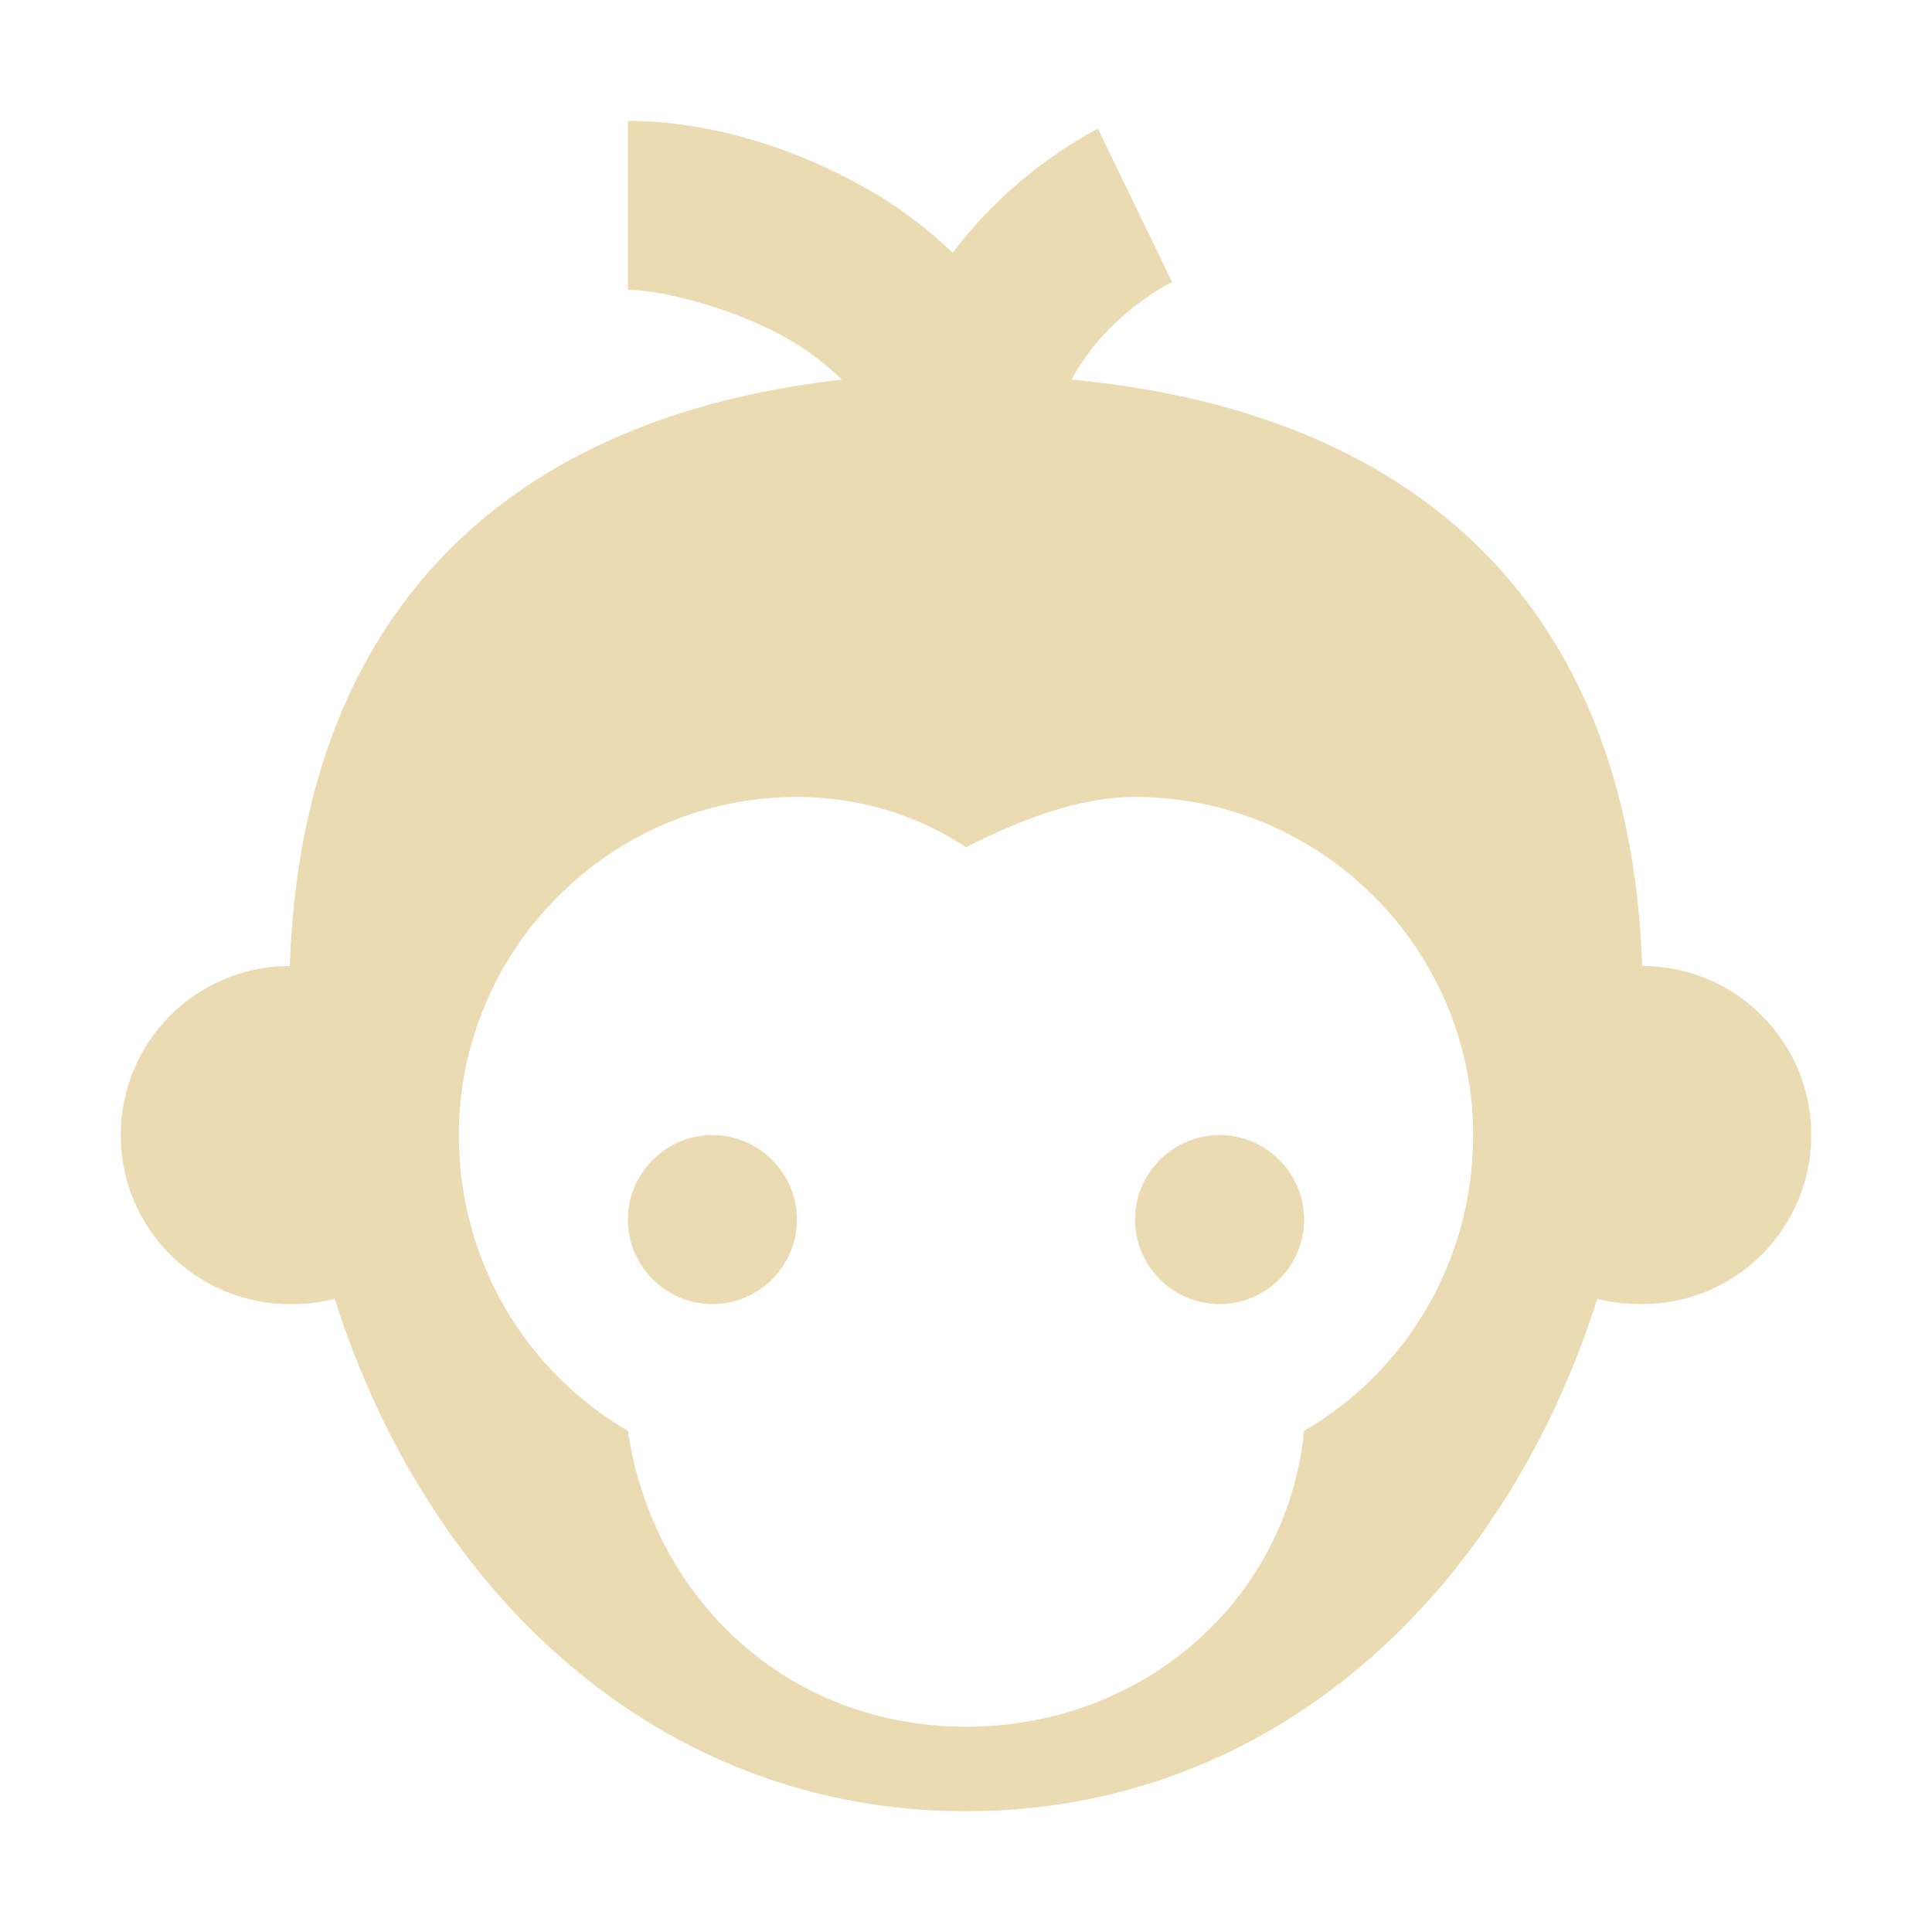 <svg width="16" height="16" version="1.1" xmlns="http://www.w3.org/2000/svg">
  <defs>
    <style type="text/css" id="current-color-scheme">.ColorScheme-Text { color:#ebdbb2; } .ColorScheme-Highlight { color:#458588; }</style>
  </defs>
  <path class="ColorScheme-Text" fill="currentColor" d="m5.2 1v1.4c0.277 0 0.916 0.156 1.378 0.438 0.158 0.098 0.284 0.197 0.394 0.306-2.693 0.301-4.469 1.853-4.572 4.856-0.773 0-1.4 0.626-1.4 1.4s0.626 1.4 1.4 1.4c0.129 0 0.254-0.011 0.372-0.044 0.771 2.434 2.68 4.244 5.228 4.244s4.457-1.81 5.228-4.244c0.118 0.032 0.243 0.044 0.372 0.044 0.773 0 1.4-0.626 1.4-1.4s-0.626-1.4-1.4-1.4c-0.107-3.057-1.947-4.596-4.725-4.856 0.29-0.546 0.831-0.809 0.831-0.809l-0.613-1.269s-0.681 0.328-1.203 1.028c-0.18-0.173-0.378-0.328-0.591-0.46-0.711-0.433-1.466-0.633-2.1-0.633zm1.4 5.6c0.49 0 0.978 0.137 1.4 0.416 0.422-0.211 0.91-0.416 1.4-0.416 1.54 0 2.8 1.26 2.8 2.8 0 1.05-0.56 1.96-1.4 2.45-0.14 1.4-1.328 2.45-2.8 2.45s-2.59-1.05-2.8-2.45c-0.84-0.49-1.4-1.4-1.4-2.45 0-1.54 1.26-2.8 2.8-2.8zm-0.7 2.8c-0.385 0-0.7 0.315-0.7 0.7s0.315 0.7 0.7 0.7 0.7-0.315 0.7-0.7-0.315-0.7-0.7-0.7zm4.2 0c-0.385 0-0.7 0.315-0.7 0.7s0.315 0.7 0.7 0.7 0.7-0.315 0.7-0.7-0.315-0.7-0.7-0.7z"/>
</svg>
